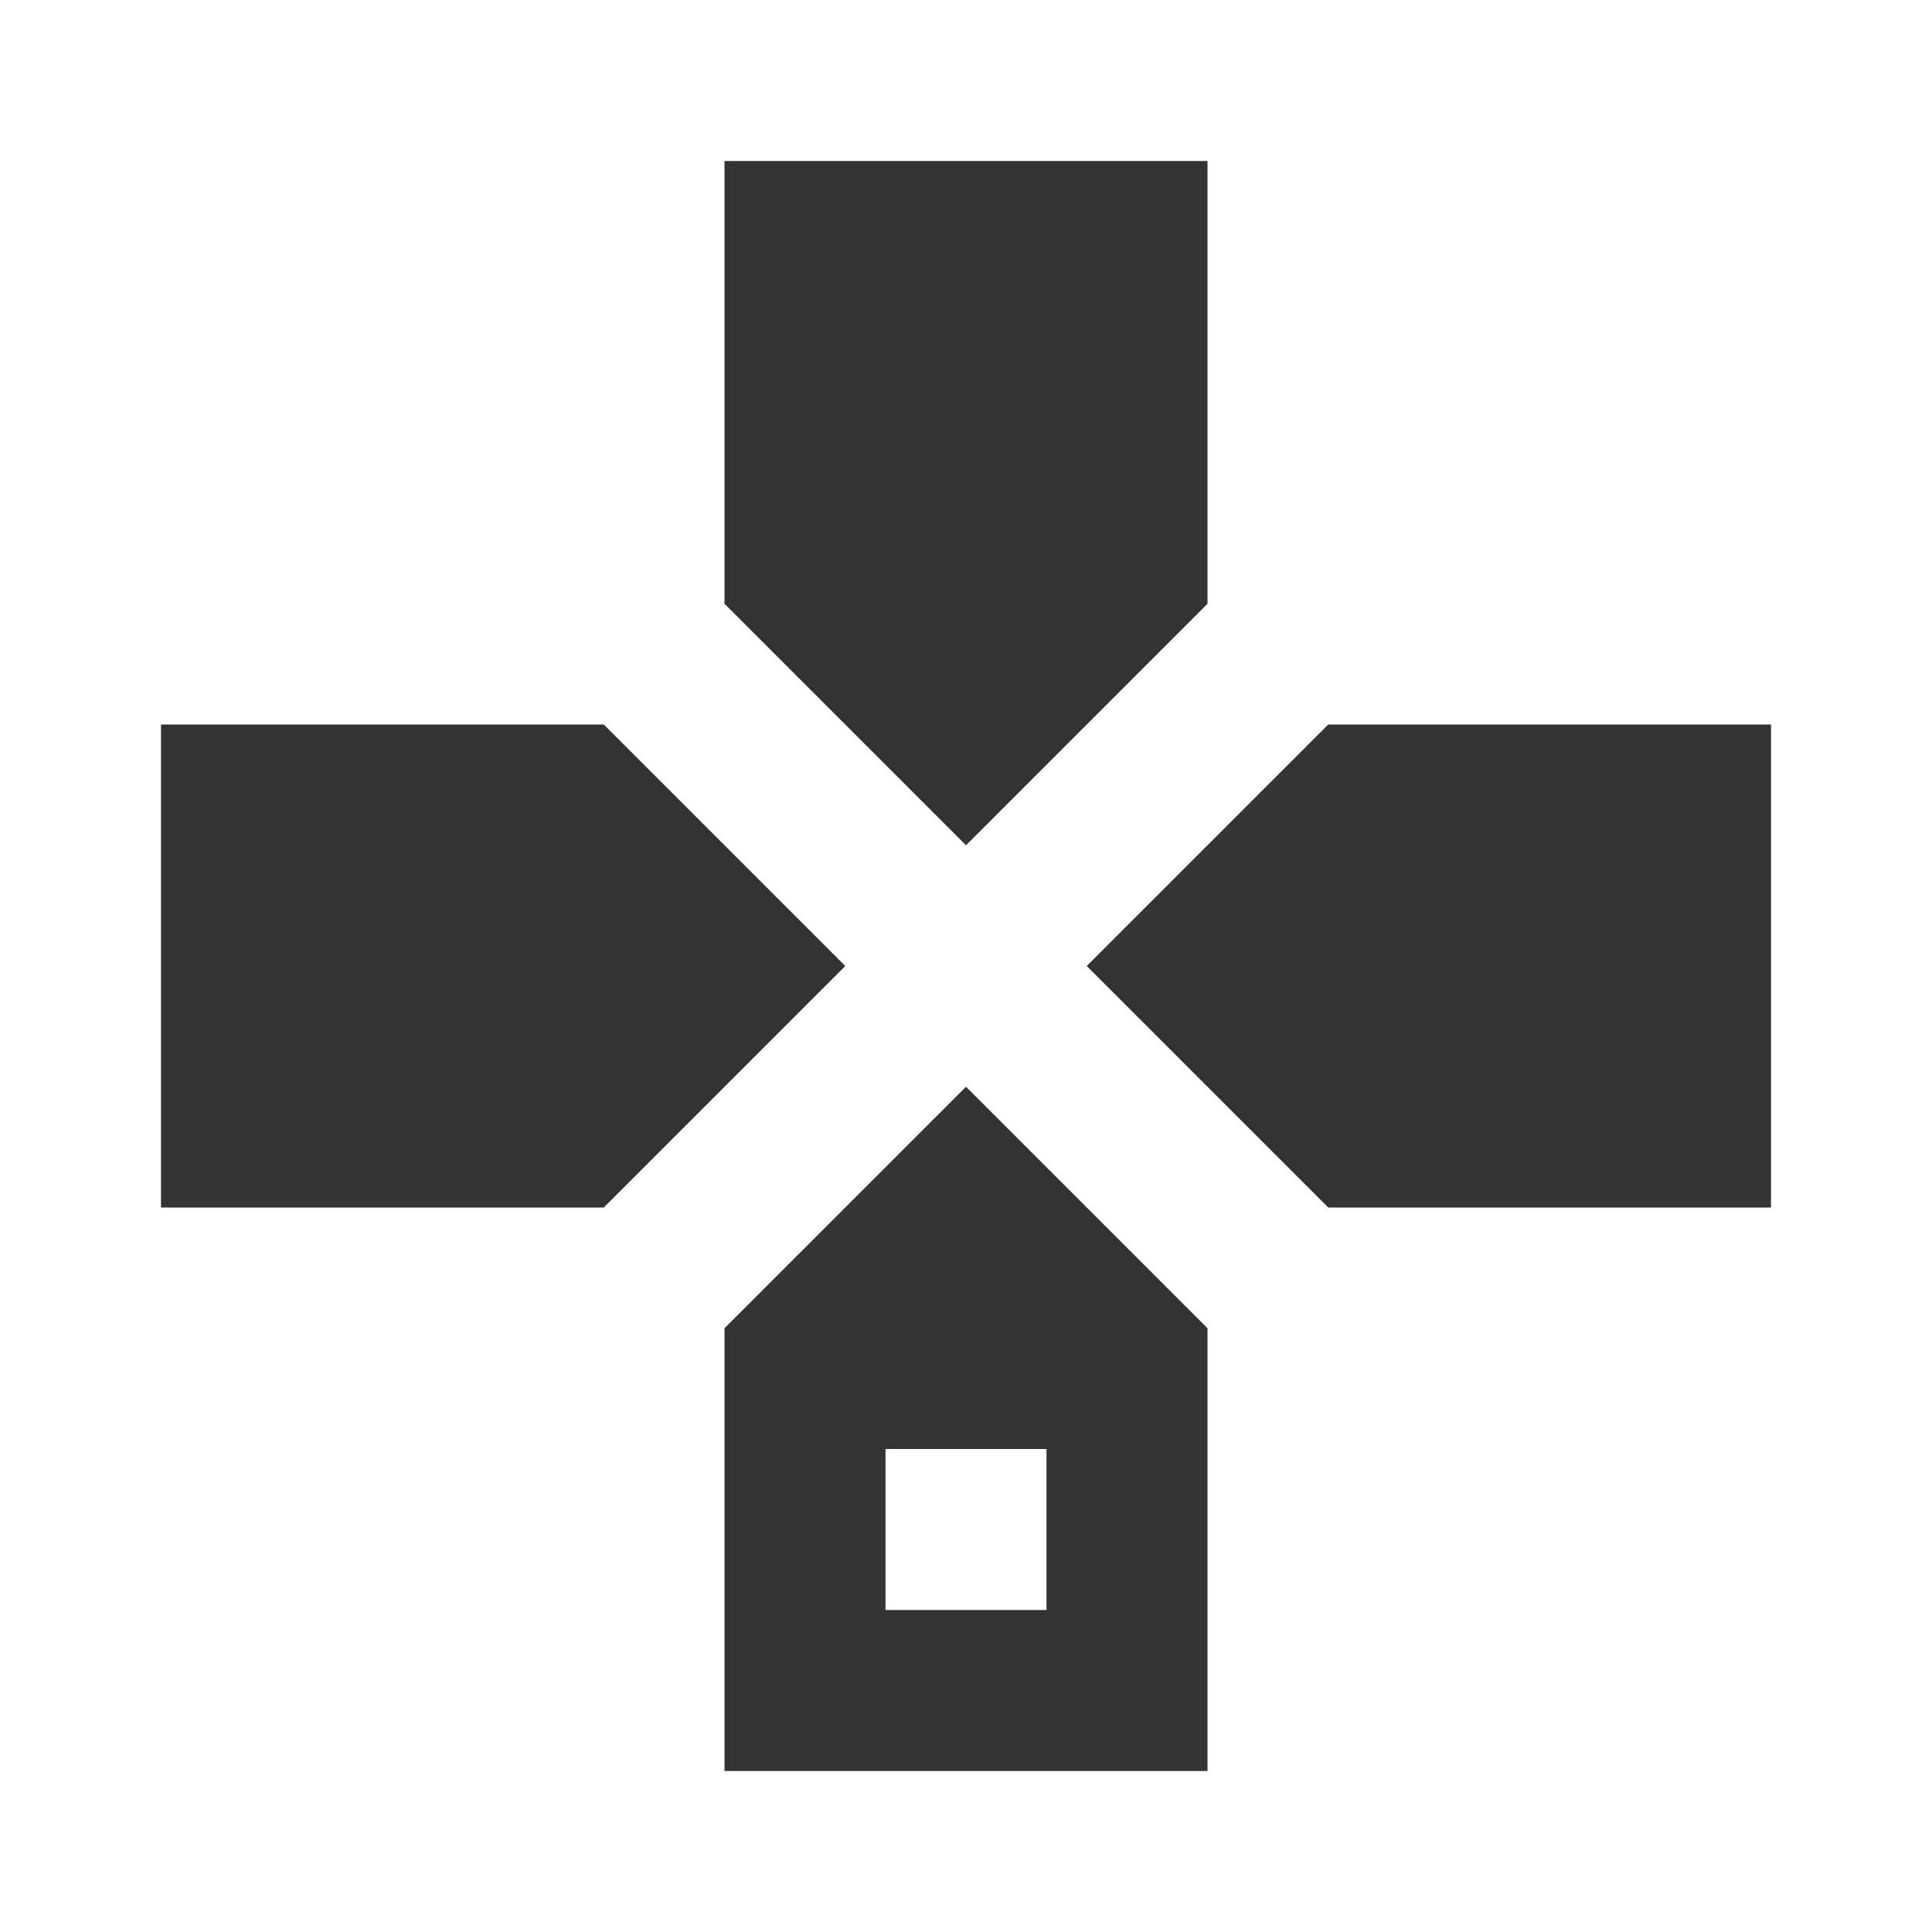 <?xml version="1.0" standalone="no"?><!DOCTYPE svg PUBLIC "-//W3C//DTD SVG 1.1//EN" "http://www.w3.org/Graphics/SVG/1.1/DTD/svg11.dtd"><svg t="1719107890809" class="icon" viewBox="0 0 1024 1024" version="1.1" xmlns="http://www.w3.org/2000/svg" p-id="39106" xmlns:xlink="http://www.w3.org/1999/xlink" width="16" height="16"><path d="M384 85.333v234.667l128 128 128-128V85.333H384M85.333 384v256h234.667l128-128-128-128H85.333m618.667 0l-128 128 128 128H938.667V384h-234.667M512 576l-128 128V938.667h256v-234.667l-128-128M469.333 768h85.333v85.333h-85.333v-85.333z" p-id="39107" fill="#333"></path></svg>